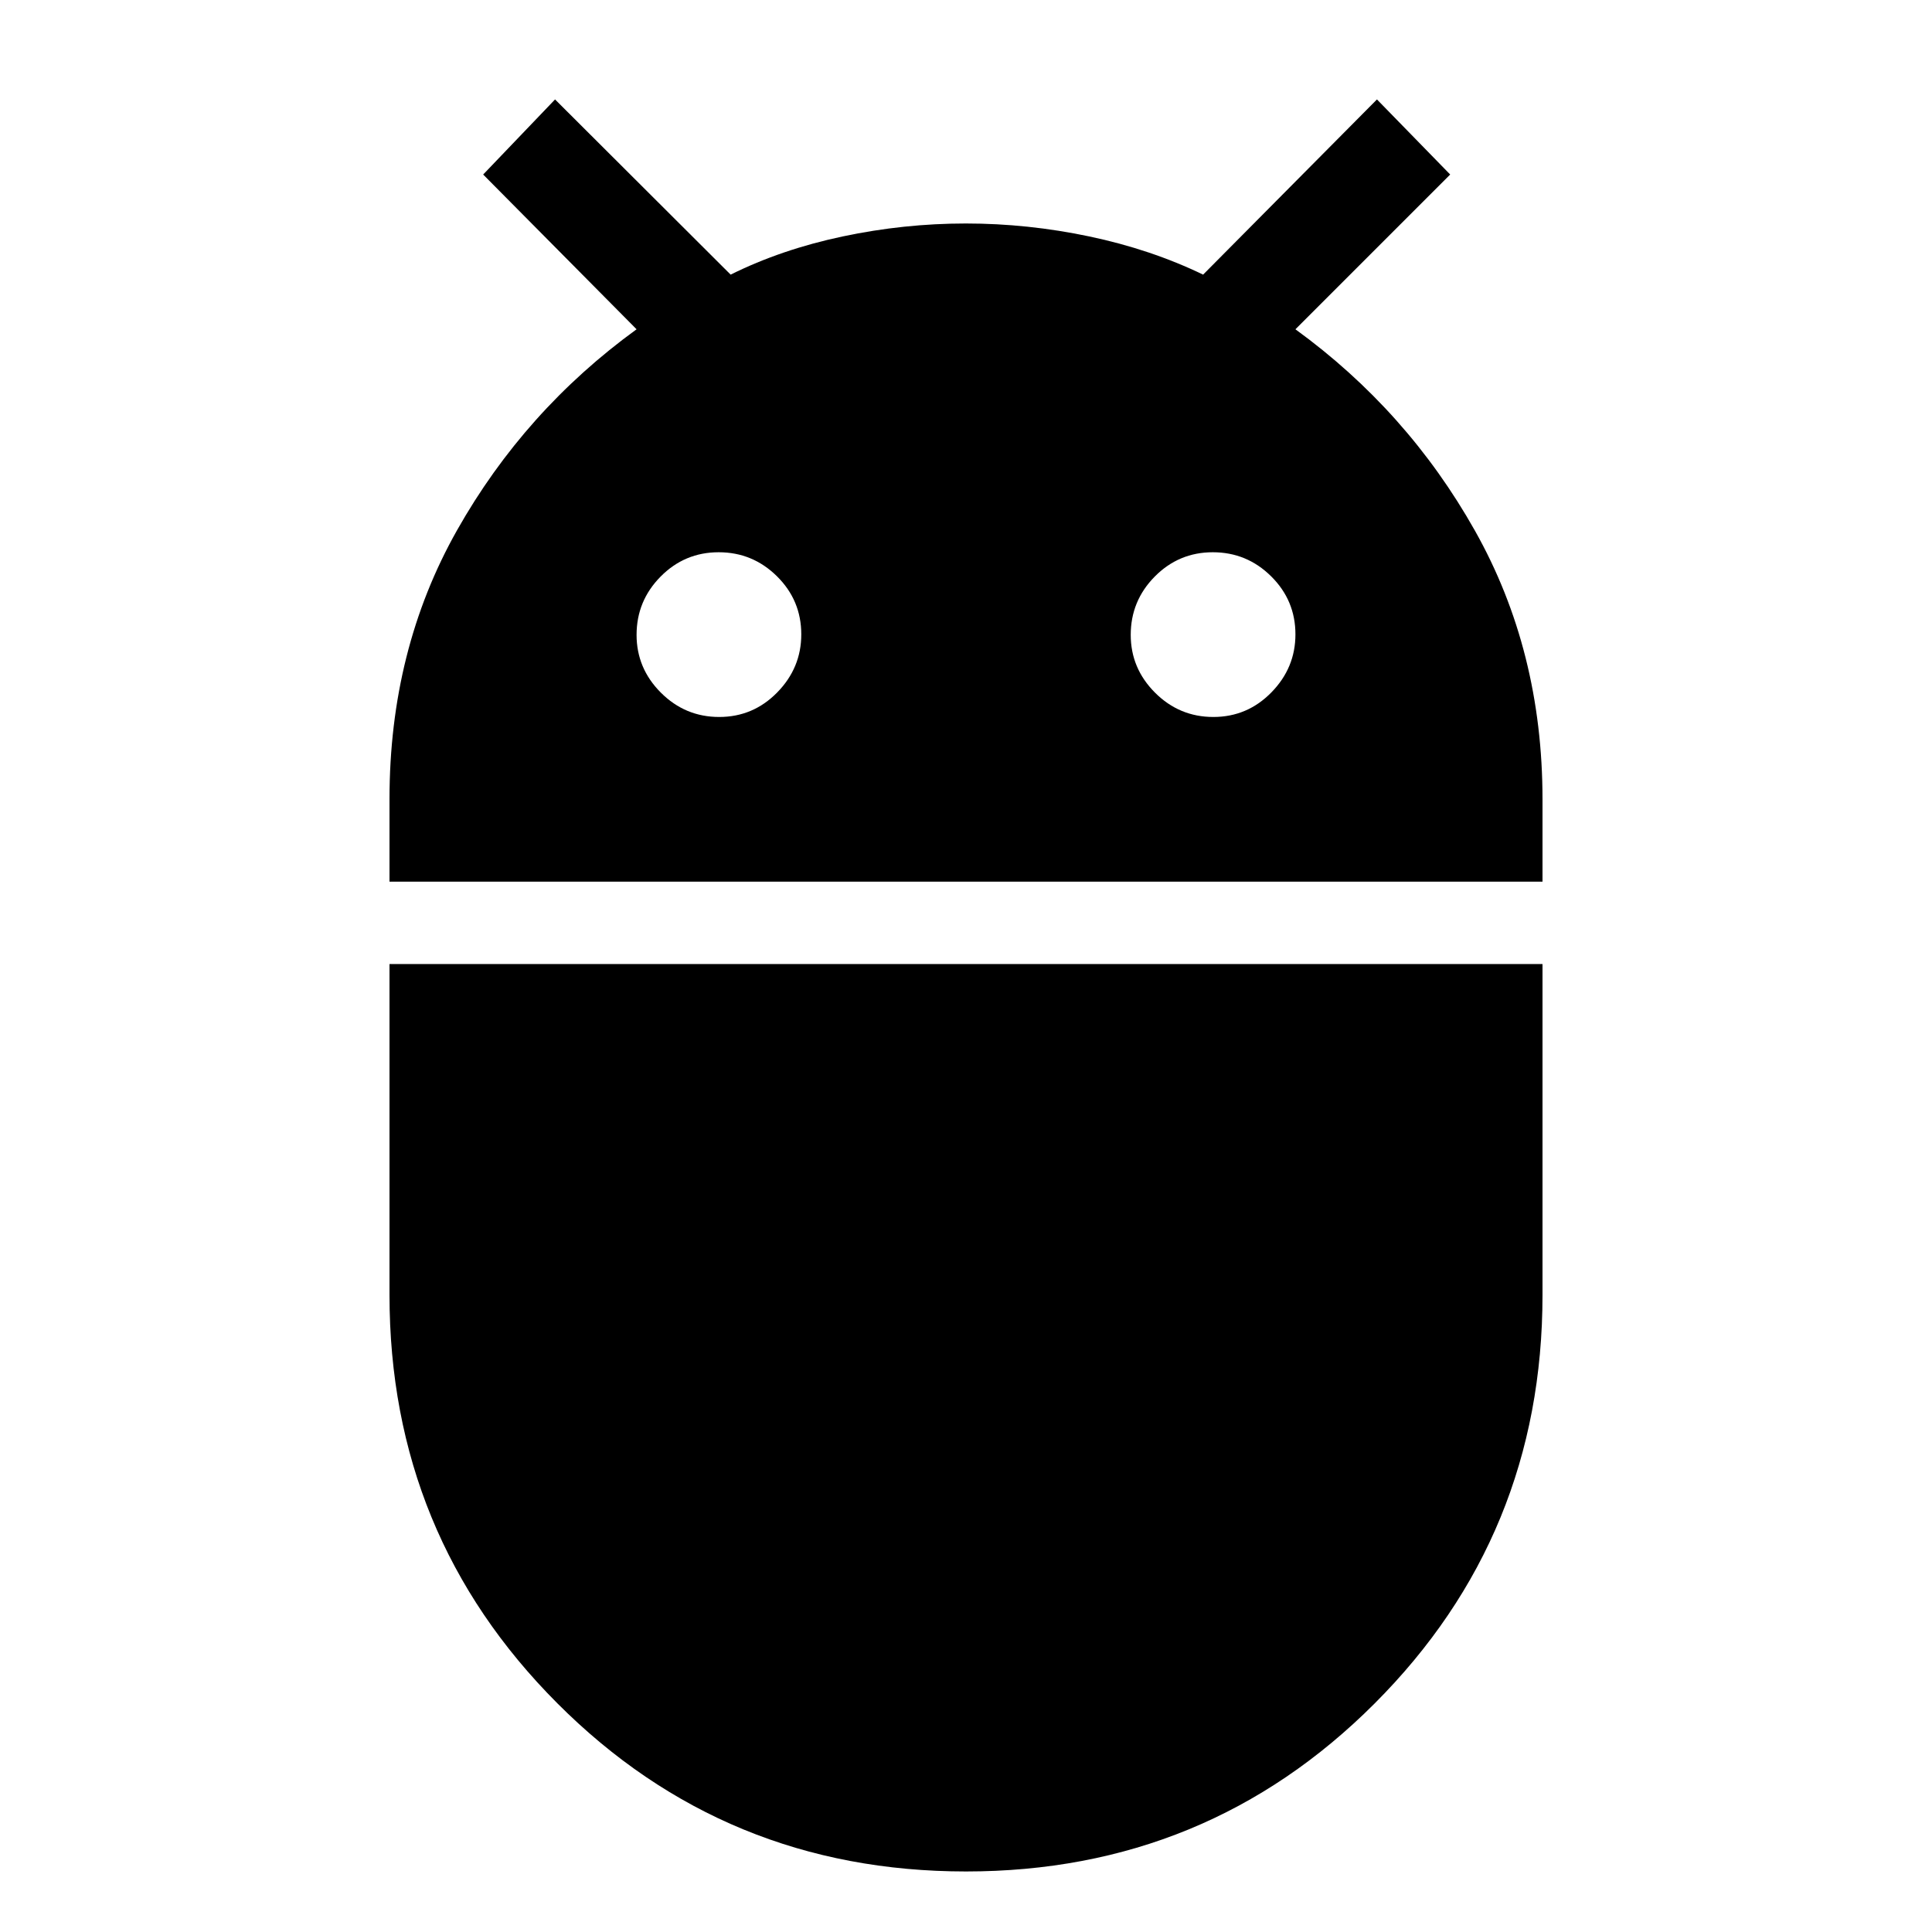 <svg xmlns="http://www.w3.org/2000/svg" height="40" viewBox="0 -960 960 960" width="40"><path d="M193.54-521.9v-41.07q0-74.13 33.58-133.59 33.58-59.45 89.19-99.82l-76.23-76.9 35.72-37.31 87.25 87.05q25.3-12.56 55.7-18.98 30.4-6.43 61.17-6.43 30.77 0 61.32 6.43 30.55 6.42 56.58 18.98l86.38-87.05 36.39 37.31-76.9 76.9q55.61 40.42 89.19 100.06t33.58 133.5v40.92H193.54Zm409.36-81.84q16.89 0 28.84-12.21 11.95-12.2 11.95-28.84 0-16.9-12.08-28.85-12.07-11.95-28.97-11.95t-28.85 12.08q-11.94 12.08-11.94 28.97 0 16.64 12.07 28.72 12.08 12.08 28.98 12.08Zm-245.54 0q16.9 0 28.85-12.21 11.94-12.2 11.94-28.84 0-16.9-12.07-28.85-12.08-11.95-28.98-11.95-16.89 0-28.84 12.08t-11.95 28.97q0 16.64 12.08 28.72 12.07 12.08 28.97 12.08ZM480-30.08q-119.67 0-203.06-83.56-83.4-83.57-83.4-202.93v-164.4h572.92v164.48q0 119.44-83.4 202.92Q599.67-30.08 480-30.08Z"/></svg>